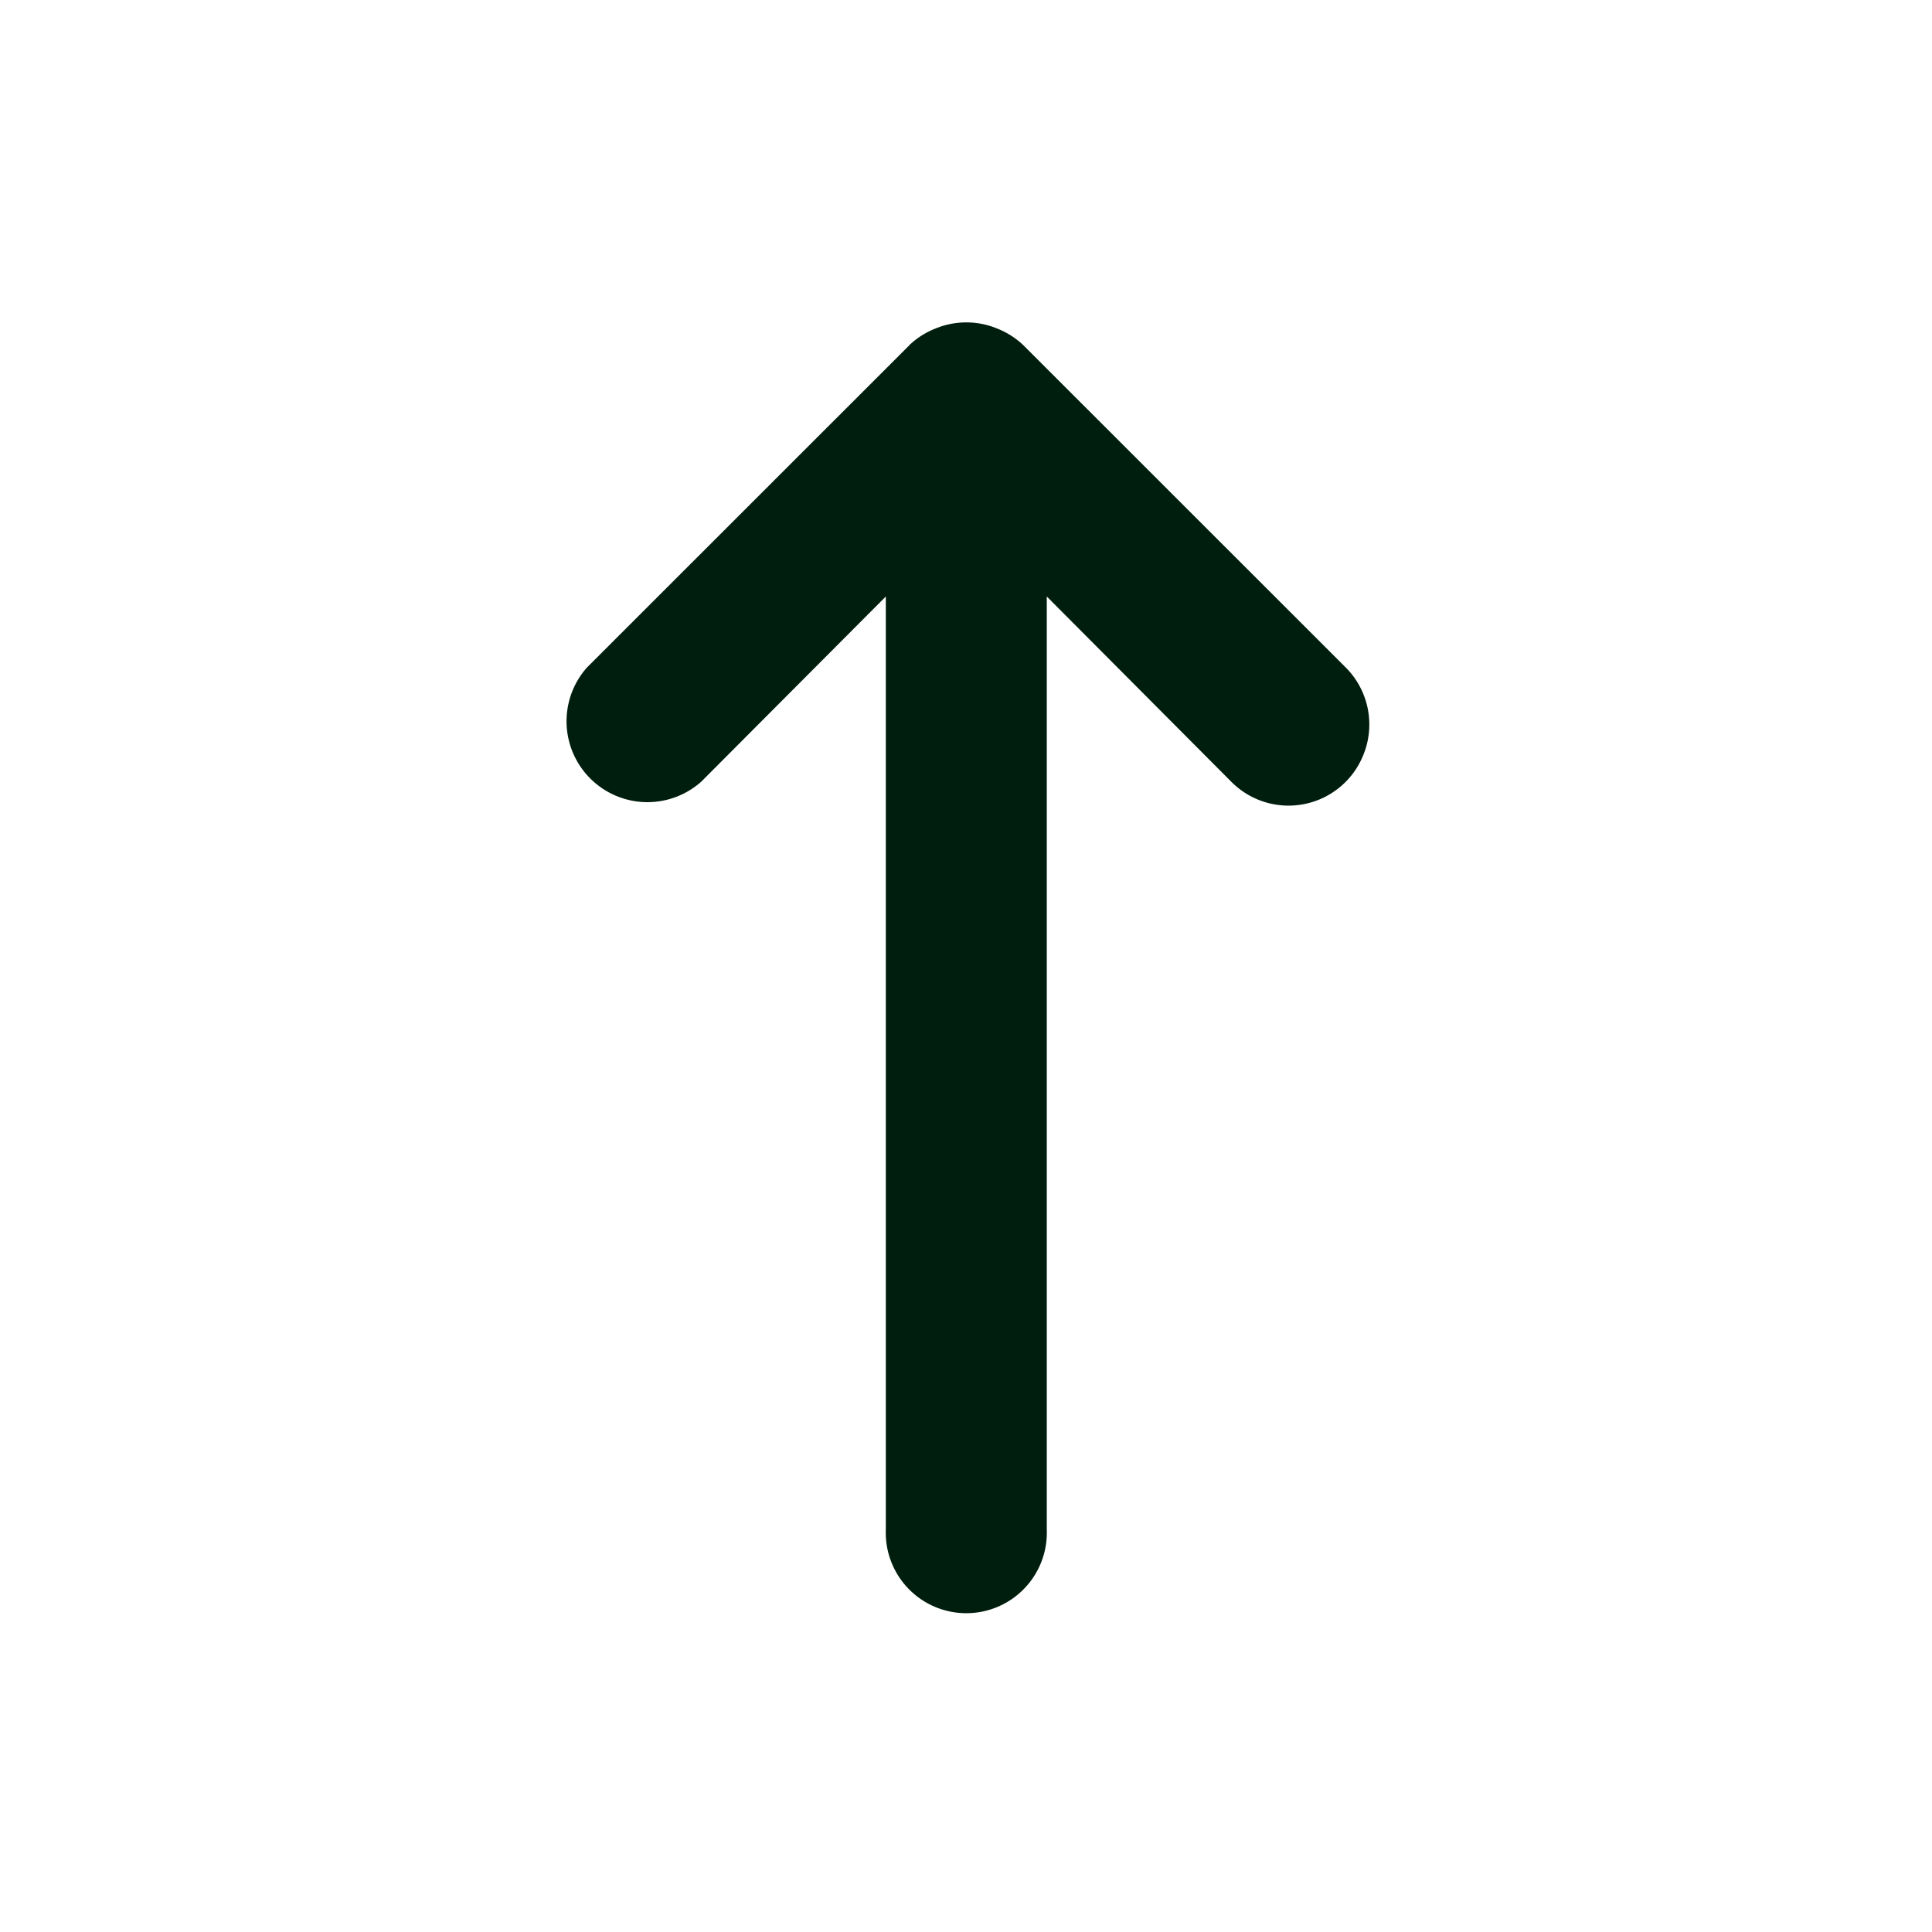 <svg width="16" height="16" viewBox="0 0 16 16" fill="none" xmlns="http://www.w3.org/2000/svg"><path d="M7.53 2.86L4.862 5.527a.67.67 0 00.946.946L7.336 4.94v7.727a.667.667 0 101.333 0V4.94l1.527 1.533a.667.667 0 001.093-.217.668.668 0 00-.146-.73L8.476 2.86a.667.667 0 00-.22-.14.667.667 0 00-.507 0 .667.667 0 00-.22.14z" fill="#001E0E"/></svg>